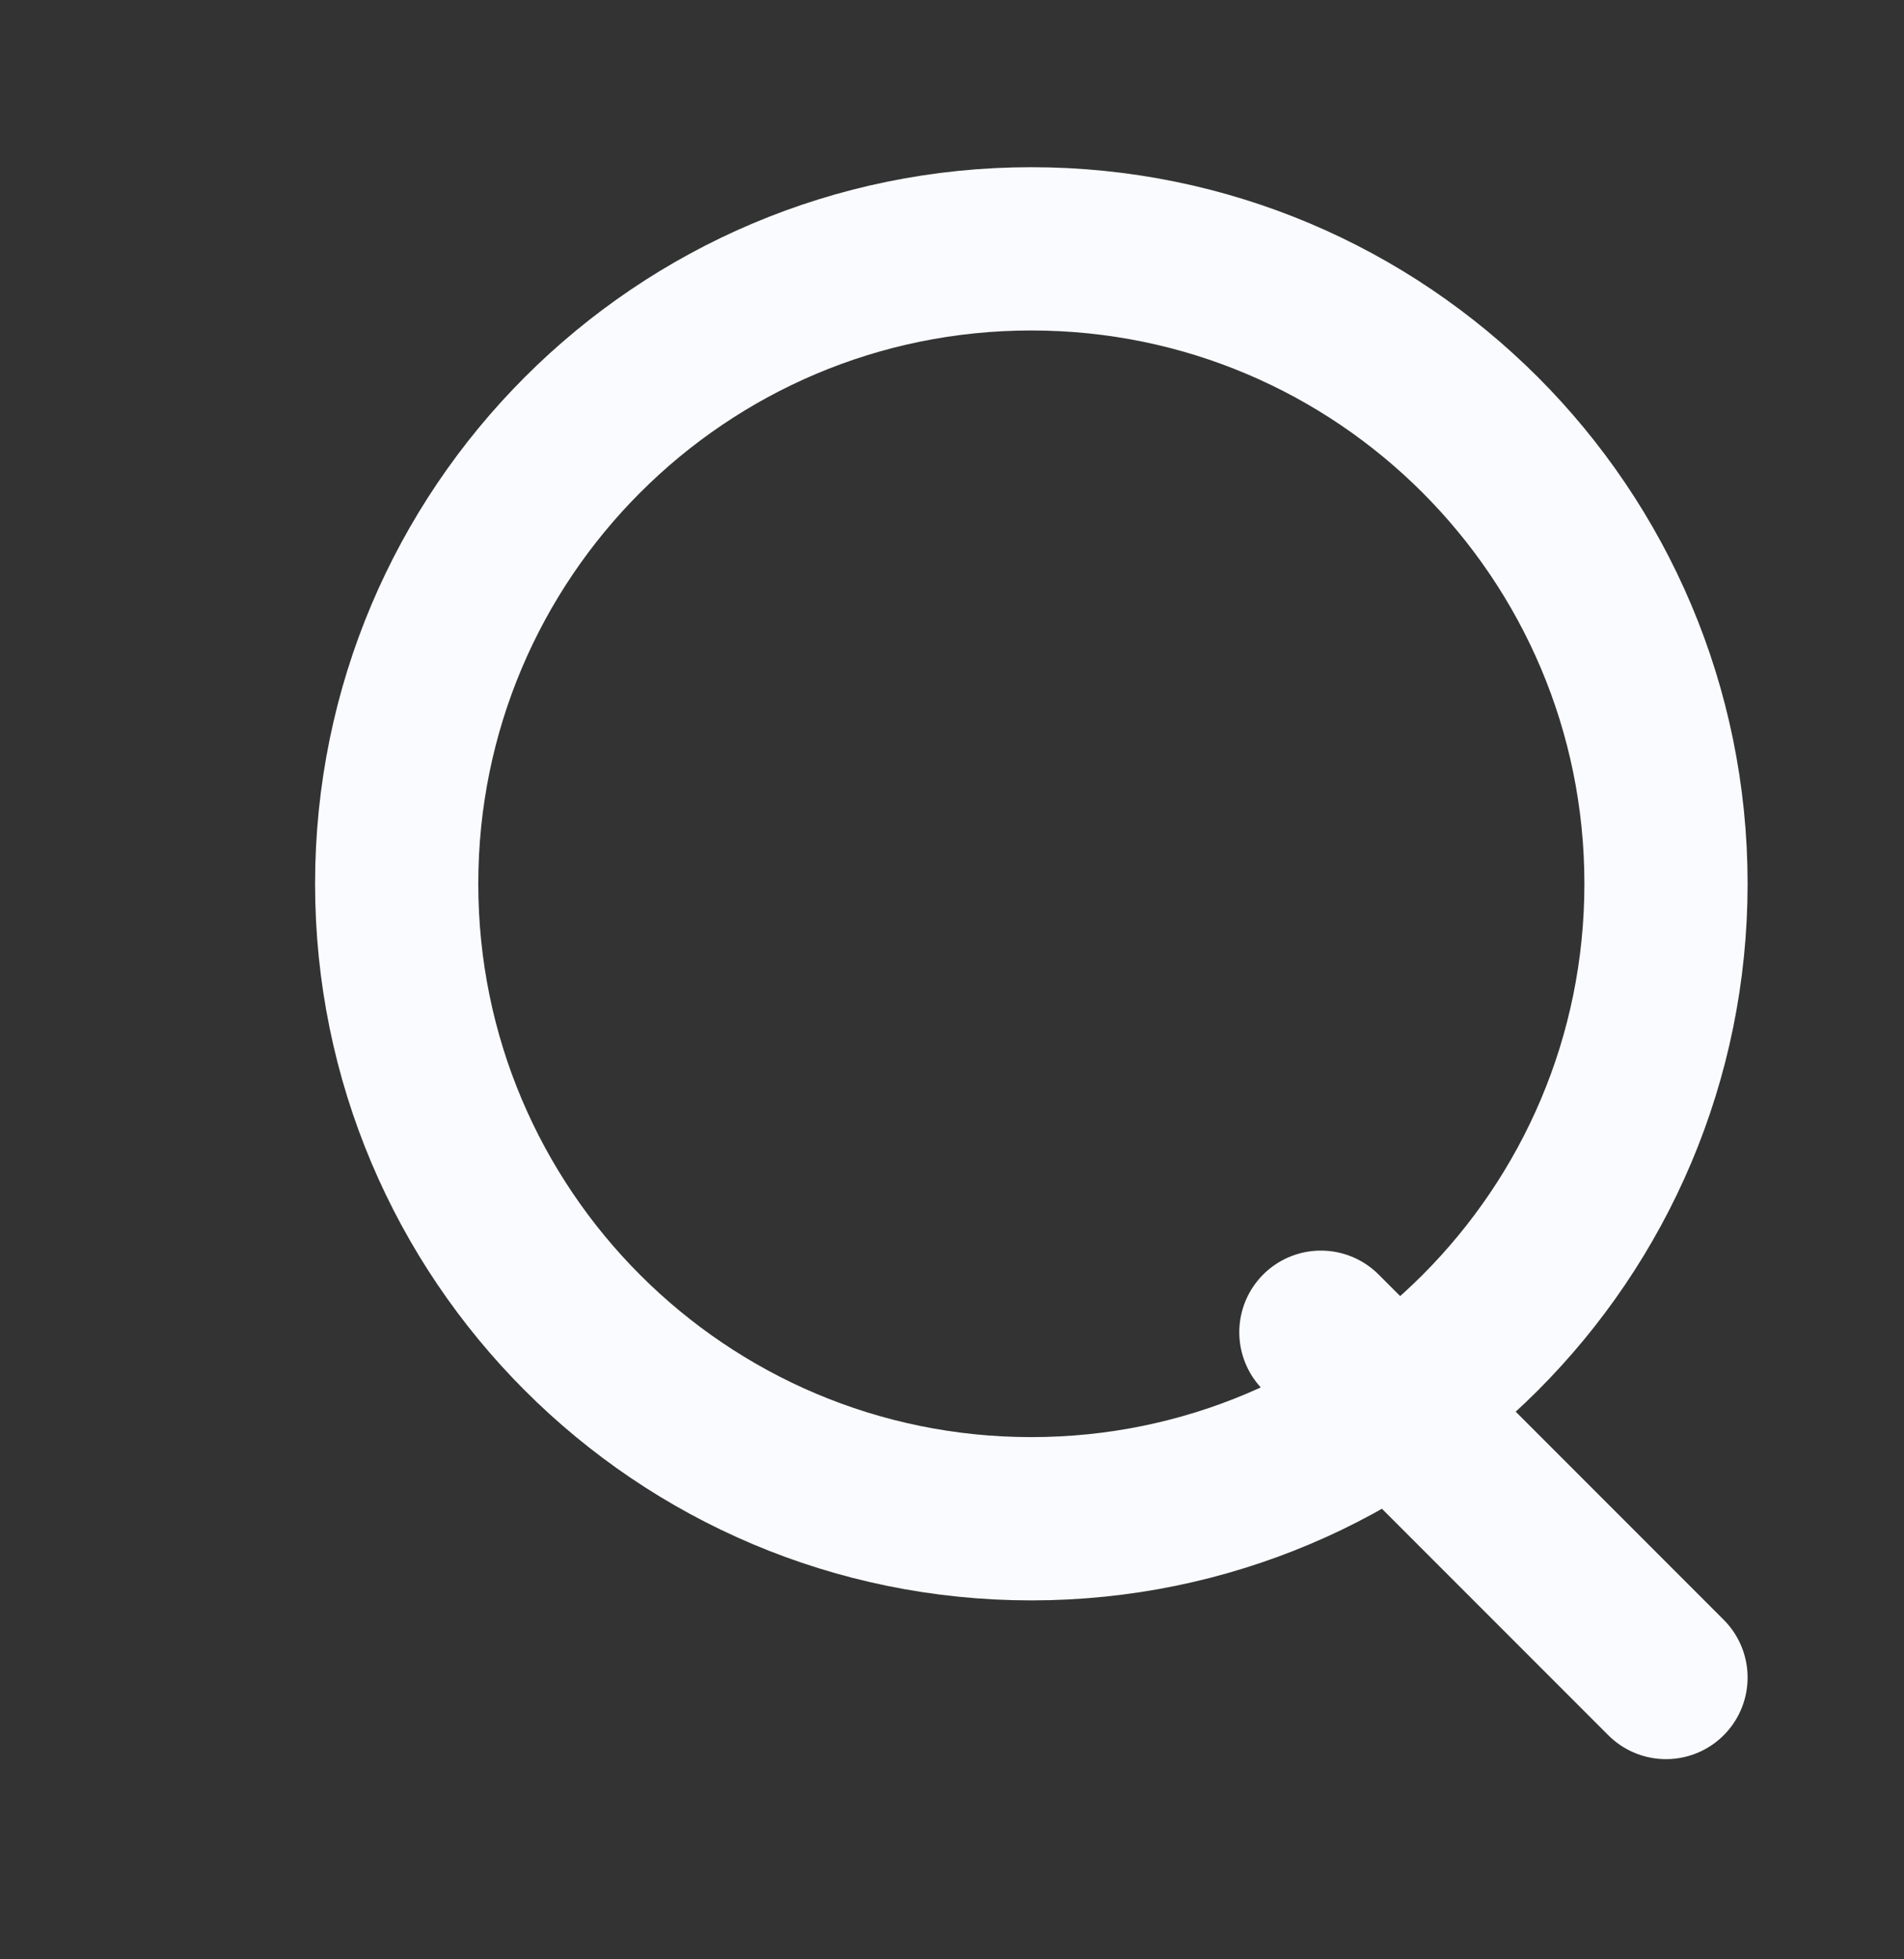 <svg width="35" height="36" viewBox="0 0 35 36" fill="none" xmlns="http://www.w3.org/2000/svg">
<rect x="0" y="0" width="35" height="36" fill="#333333" stroke="none"/>
<path d="M18.958 27.905C25.402 27.905 30.625 22.682 30.625 16.238C30.625 9.795 25.402 4.572 18.958 4.572C12.515 4.572 7.292 9.795 7.292 16.238C7.292 22.682 12.515 27.905 18.958 27.905Z" stroke="#FAFBFF" stroke-width="3" stroke-linecap="round" stroke-linejoin="round"/>
<path d="M30.625 30.822L24.281 24.478" stroke="#FAFBFF" stroke-width="3" stroke-linecap="round" stroke-linejoin="round"/>
</svg>

